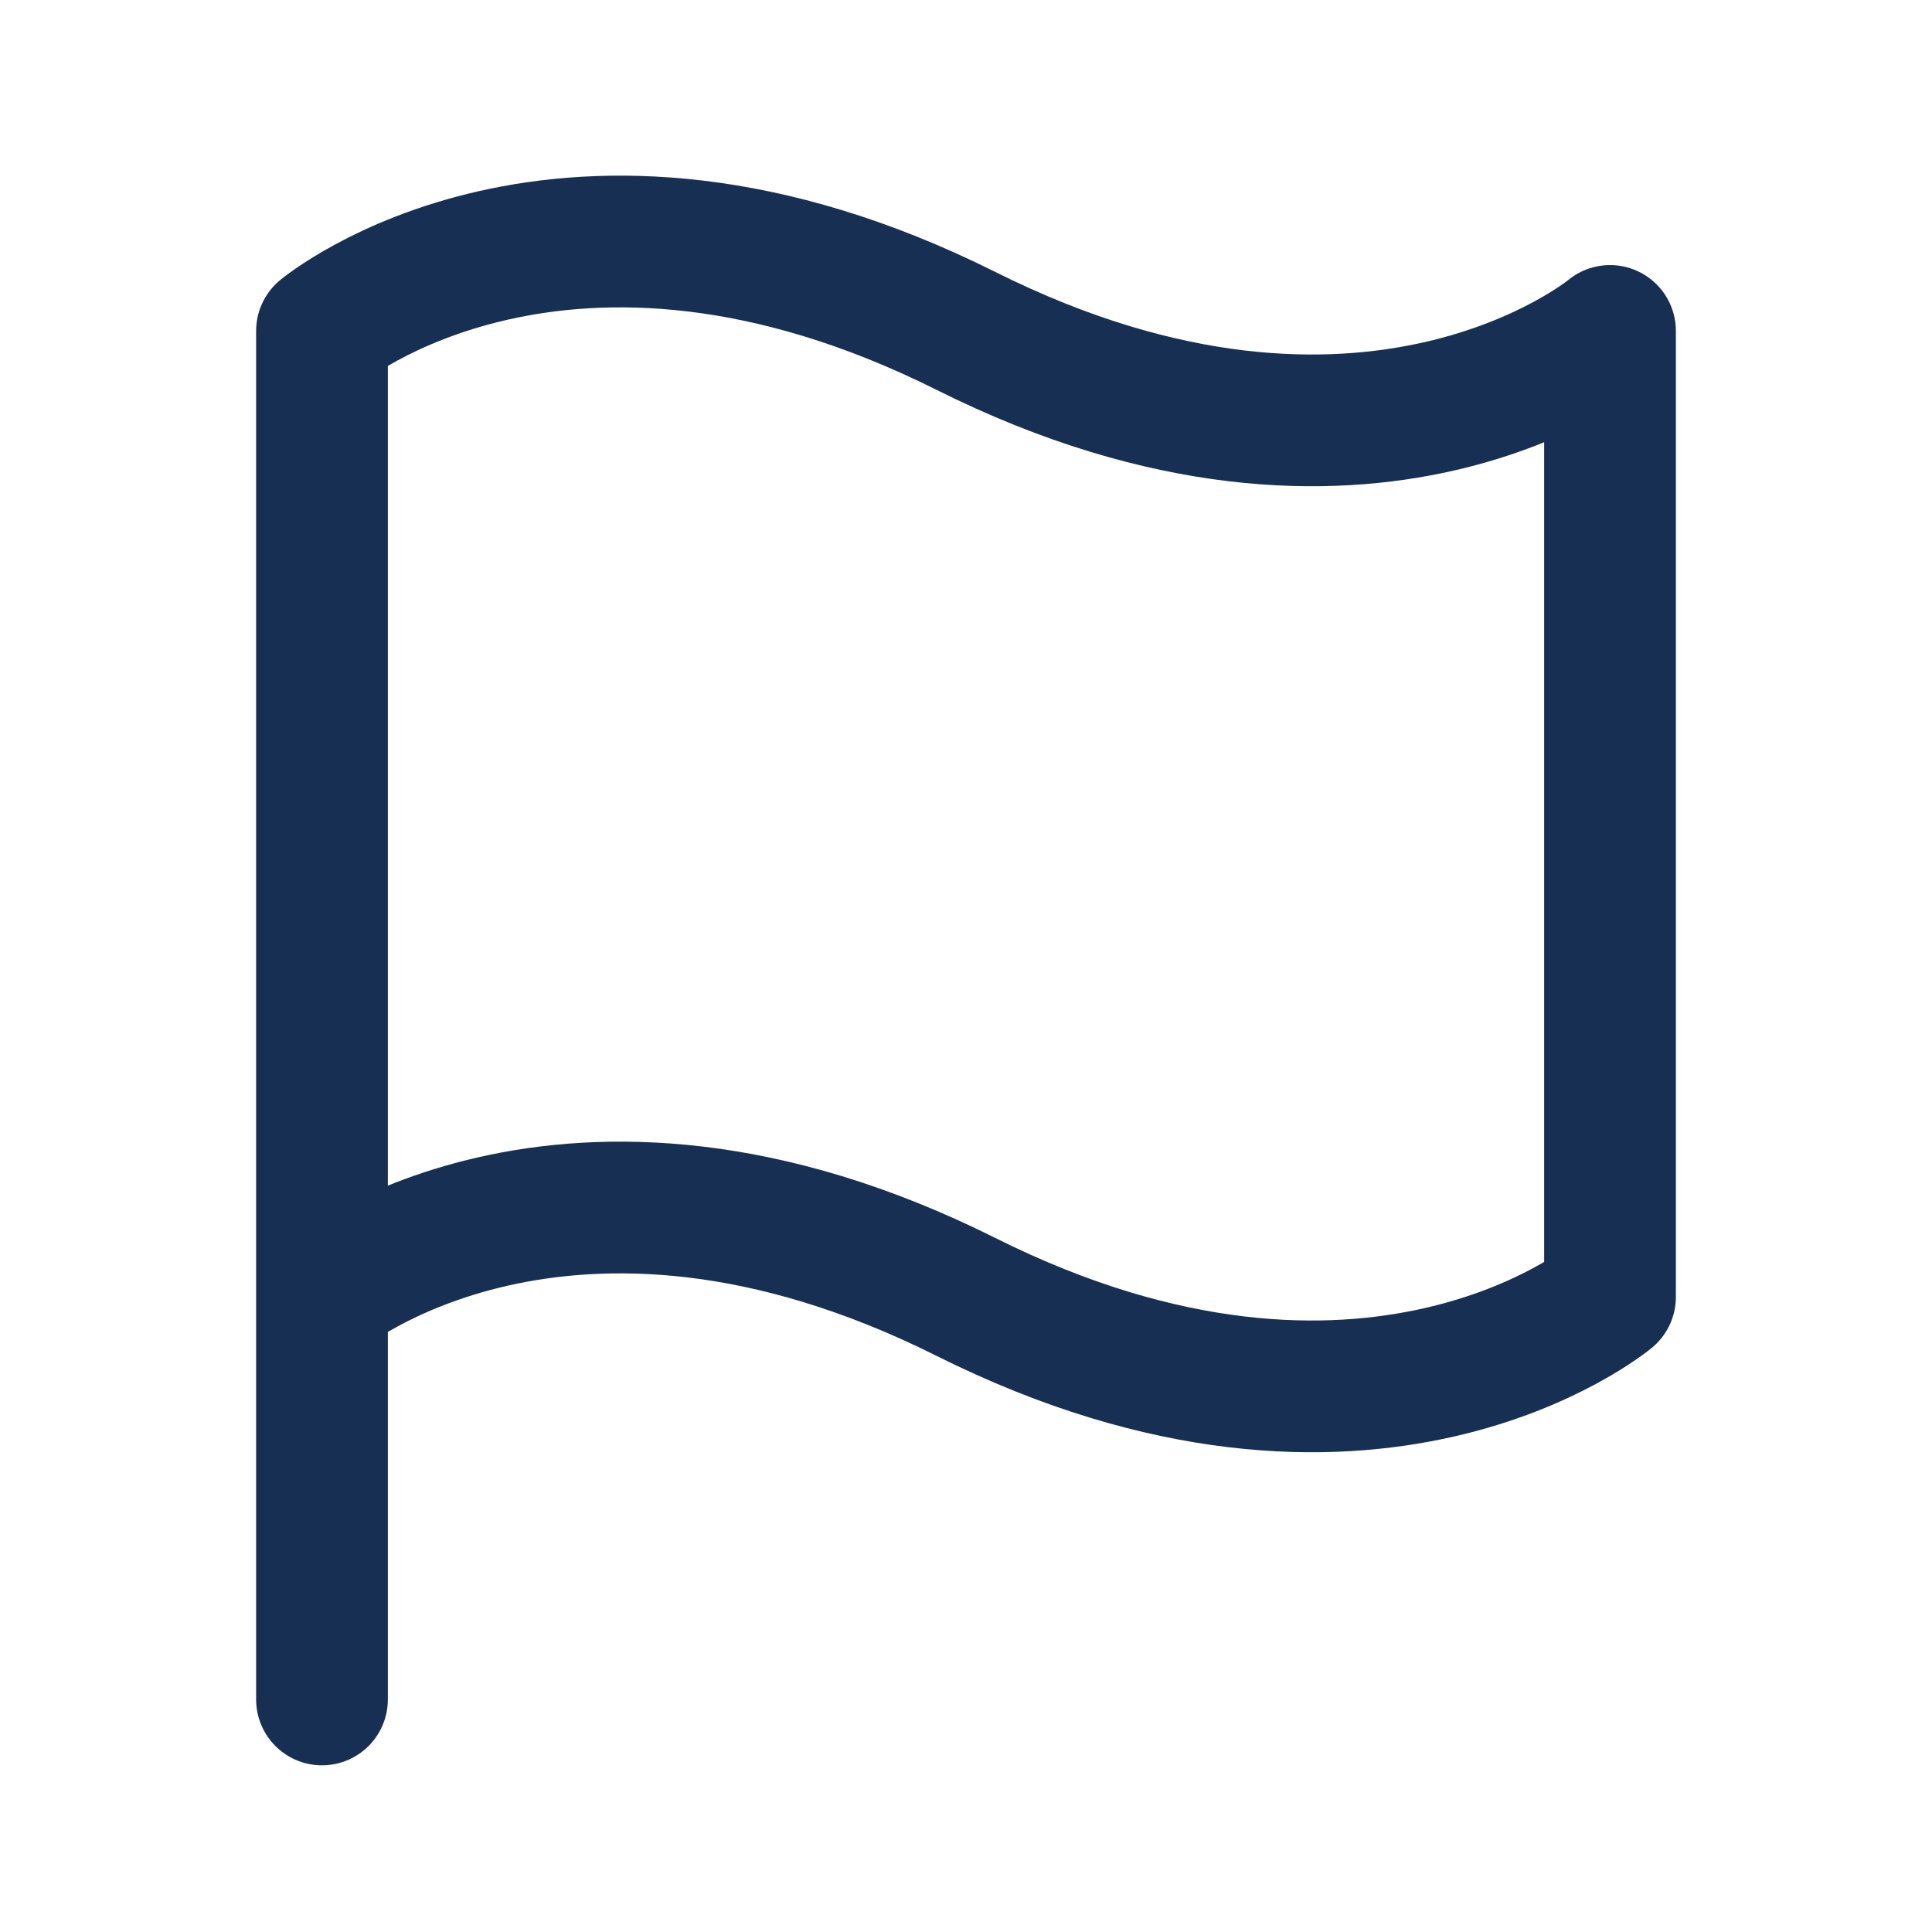 <svg width="44" height="44" viewBox="0 0 44 44" fill="none" xmlns="http://www.w3.org/2000/svg">
<path d="M7.333 38.704V29.537M7.333 29.537V7.537C7.333 7.537 12.834 2.954 22 7.537C31.167 12.12 36.667 7.537 36.667 7.537V29.537C36.667 29.537 31.167 34.12 22 29.537C12.834 24.954 7.333 29.537 7.333 29.537Z" stroke="#172F53" stroke-width="3" stroke-linecap="round" stroke-linejoin="round"/>
</svg>
